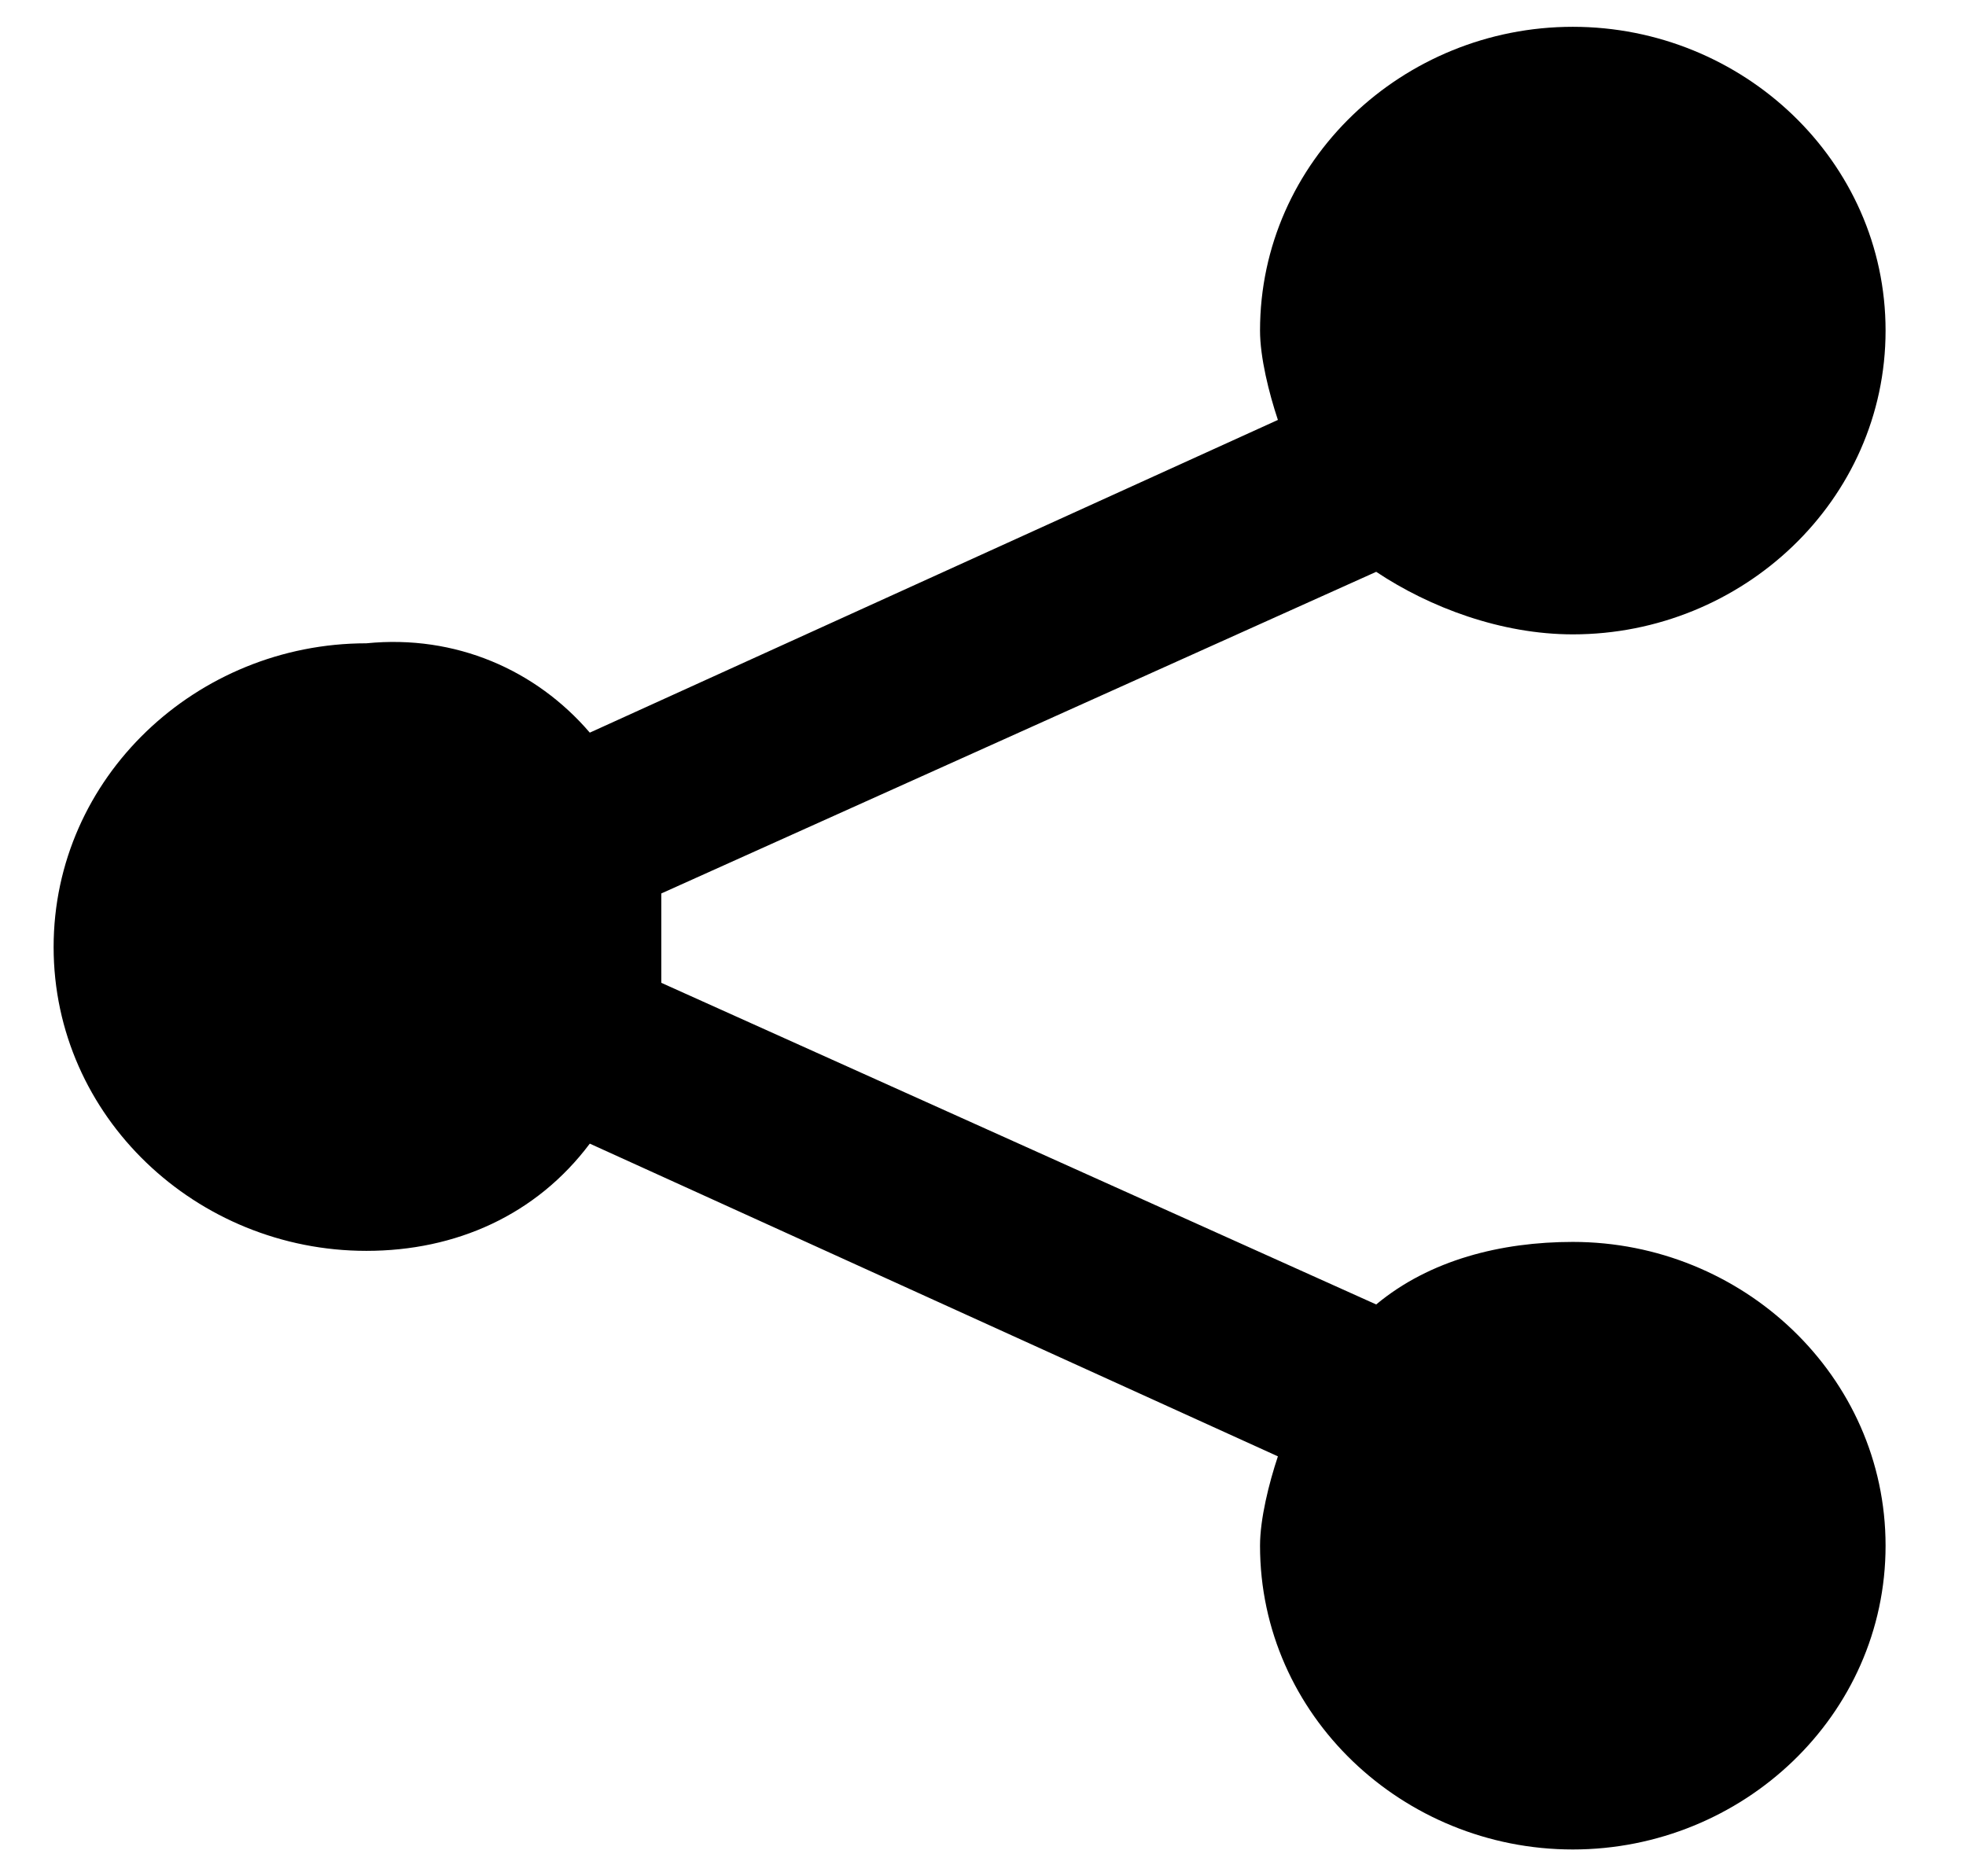 <?xml version="1.0" encoding="utf-8"?>
<!-- Generator: Adobe Illustrator 25.0.0, SVG Export Plug-In . SVG Version: 6.00 Build 0)  -->
<svg version="1.1" id="Layer_1" xmlns="http://www.w3.org/2000/svg" xmlns:xlink="http://www.w3.org/1999/xlink" x="0px" y="0px"
	 viewBox="0 0 22 21" style="enable-background:new 0 0 22 21;" xml:space="preserve">
<style type="text/css">
	.st0{fill-rule:evenodd;clip-rule:evenodd;}
</style>
<path class="st0" d="M6.6,8.2l7.7-3.5c-0.1-0.3-0.2-0.7-0.2-1c0-1.9,1.6-3.4,3.5-3.4s3.5,1.5,3.5,3.4c0,1.9-1.6,3.4-3.5,3.4
	c-0.8,0-1.6-0.3-2.2-0.7l-8,3.6c0,0.2,0,0.4,0,0.5c0,0.2,0,0.4,0,0.5l8,3.6c0.6-0.5,1.4-0.7,2.2-0.7c1.9,0,3.5,1.5,3.5,3.4
	c0,1.9-1.6,3.4-3.5,3.4s-3.5-1.5-3.5-3.4c0-0.3,0.1-0.7,0.2-1l-7.7-3.5C6,13.6,5.1,14,4.1,14c-1.9,0-3.5-1.5-3.5-3.4
	s1.6-3.4,3.5-3.4C5.1,7.1,6,7.5,6.6,8.2z"/>
</svg>
